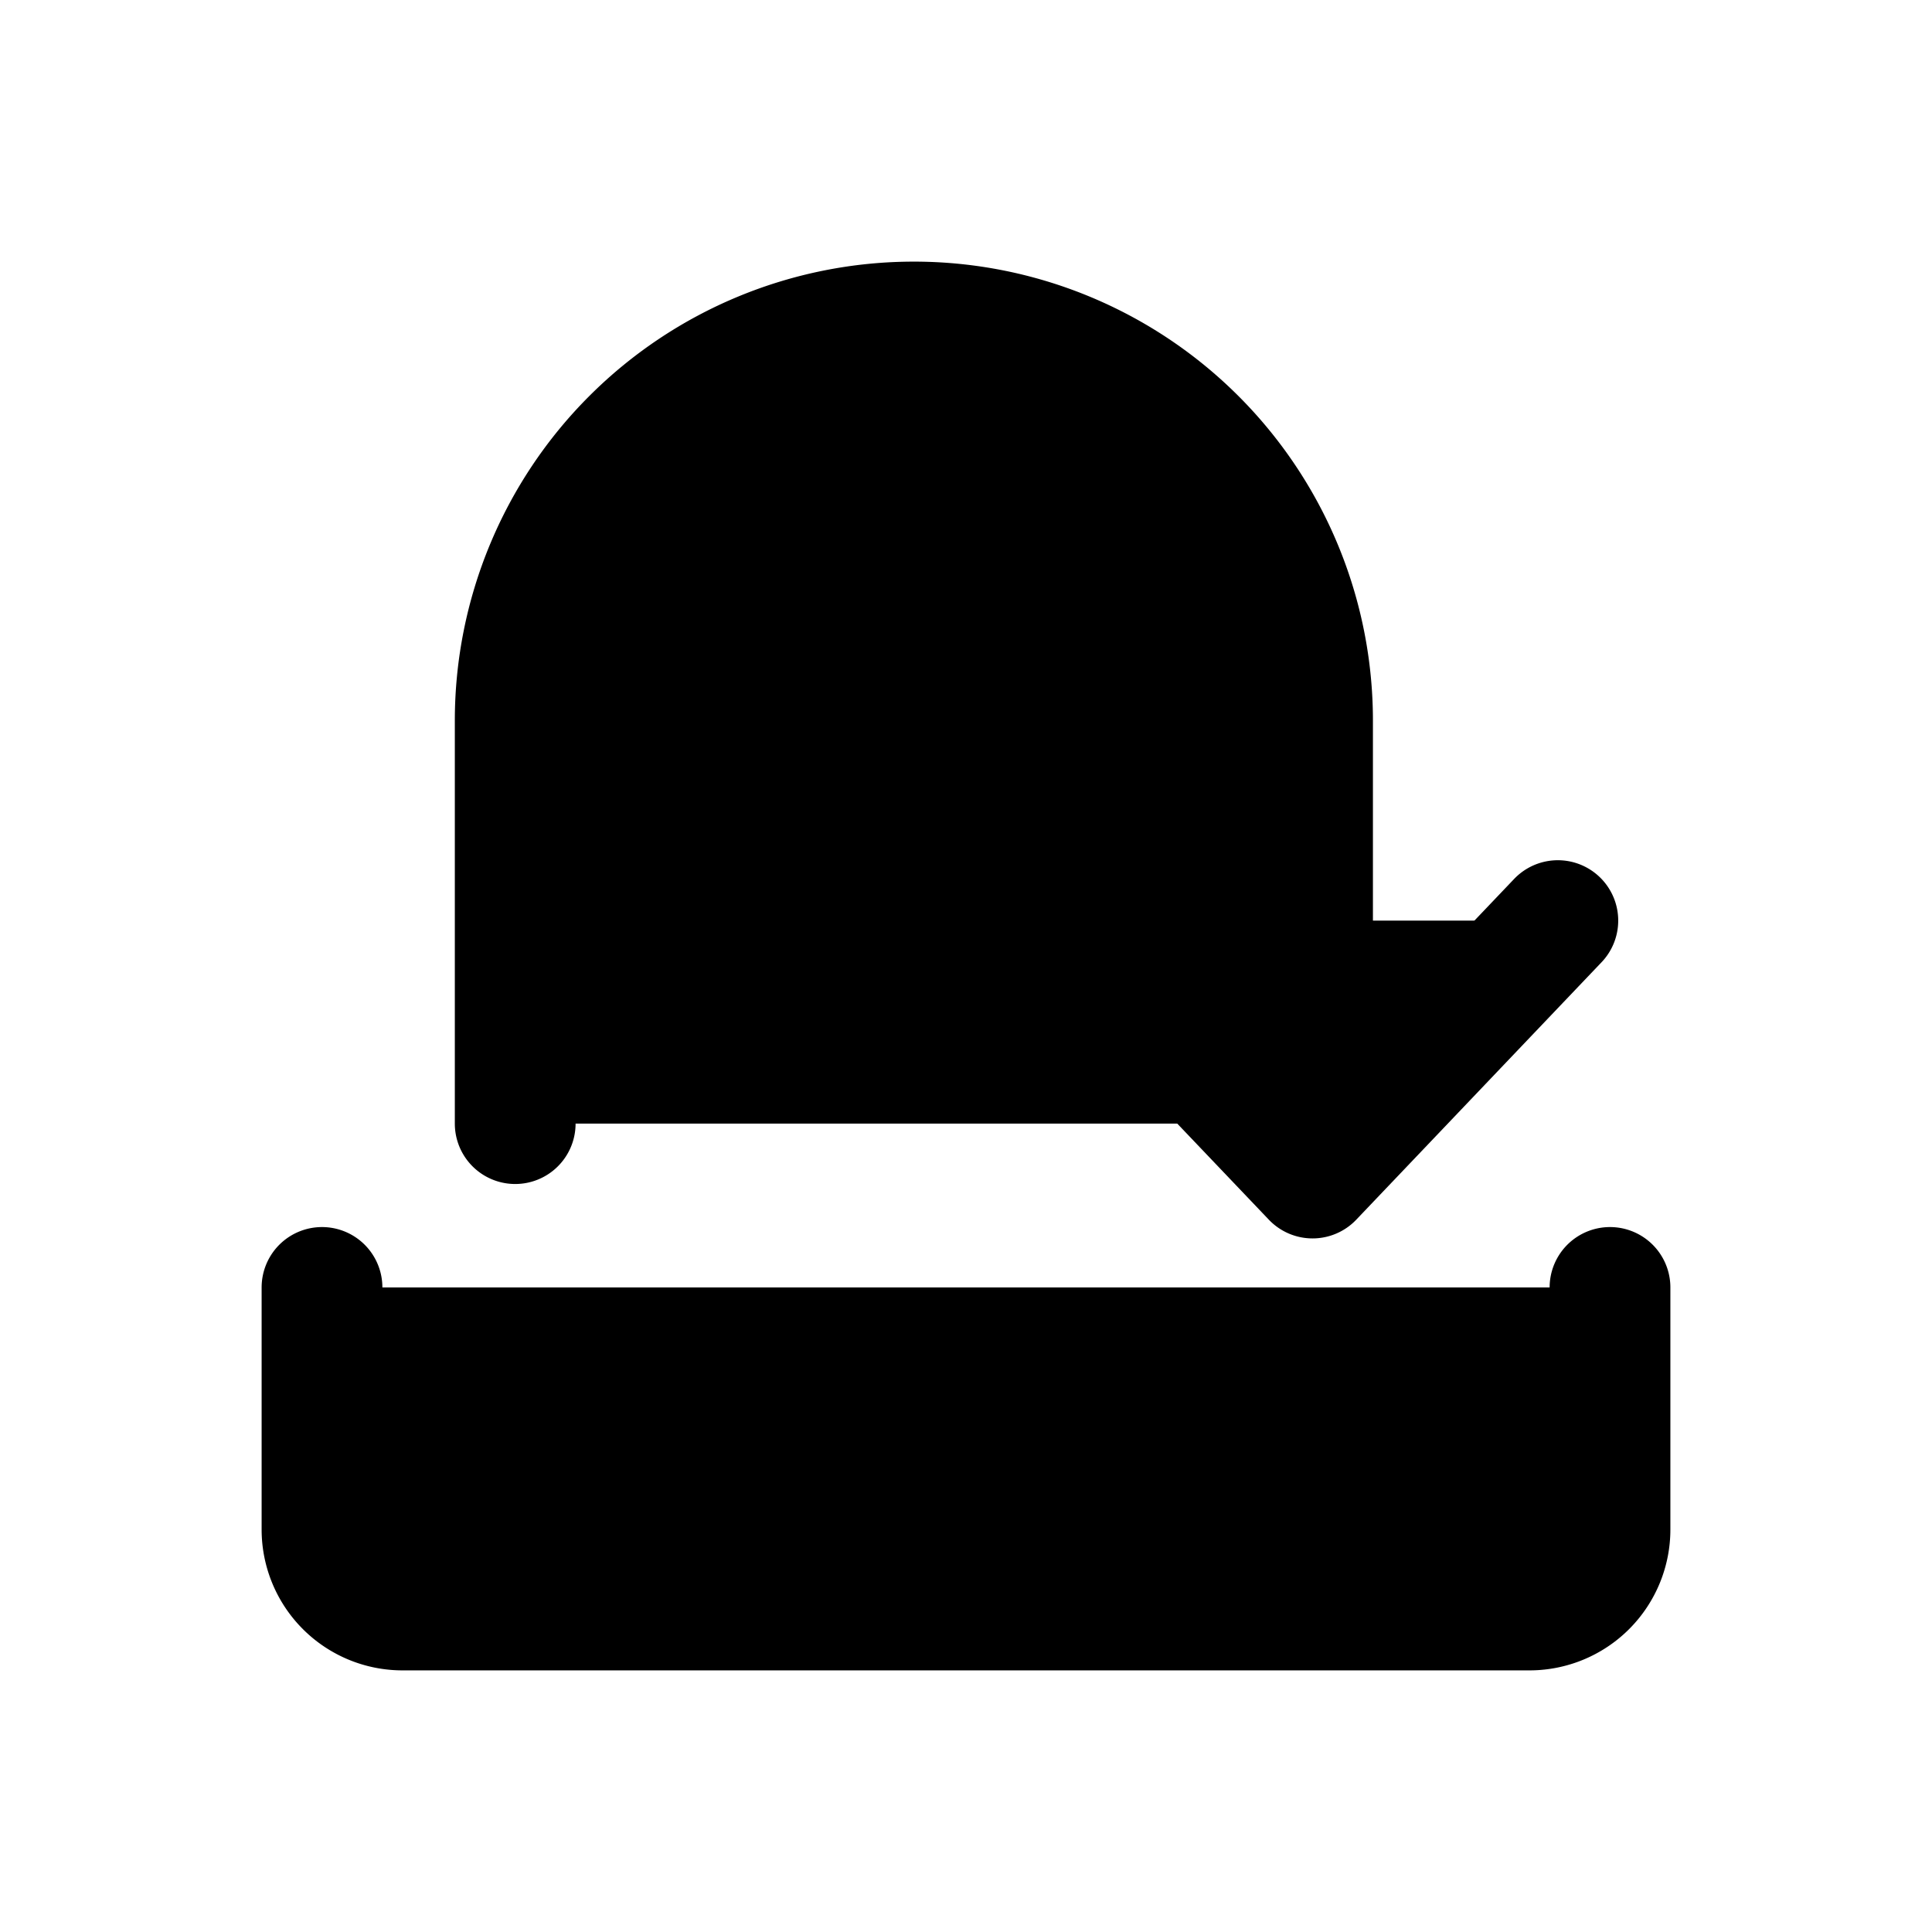 <svg xmlns="http://www.w3.org/2000/svg" viewBox="0 0 24 24" fill="currentColor">
  <path stroke="#000" stroke-linecap="round" stroke-linejoin="round" stroke-width="1.5" d="M4 15.993V19a1 1 0 001 1h14a1 1 0 001-1v-3.007M19.352 11.436l-3.047 3.198-3.048-3.198"/>
  <path stroke="#000" stroke-linecap="round" stroke-linejoin="round" stroke-width="1.5" d="M6.4 13.958V8.952A4.952 4.952 0 0111.352 4v0a4.952 4.952 0 014.953 4.952v5.006"/>
</svg>
